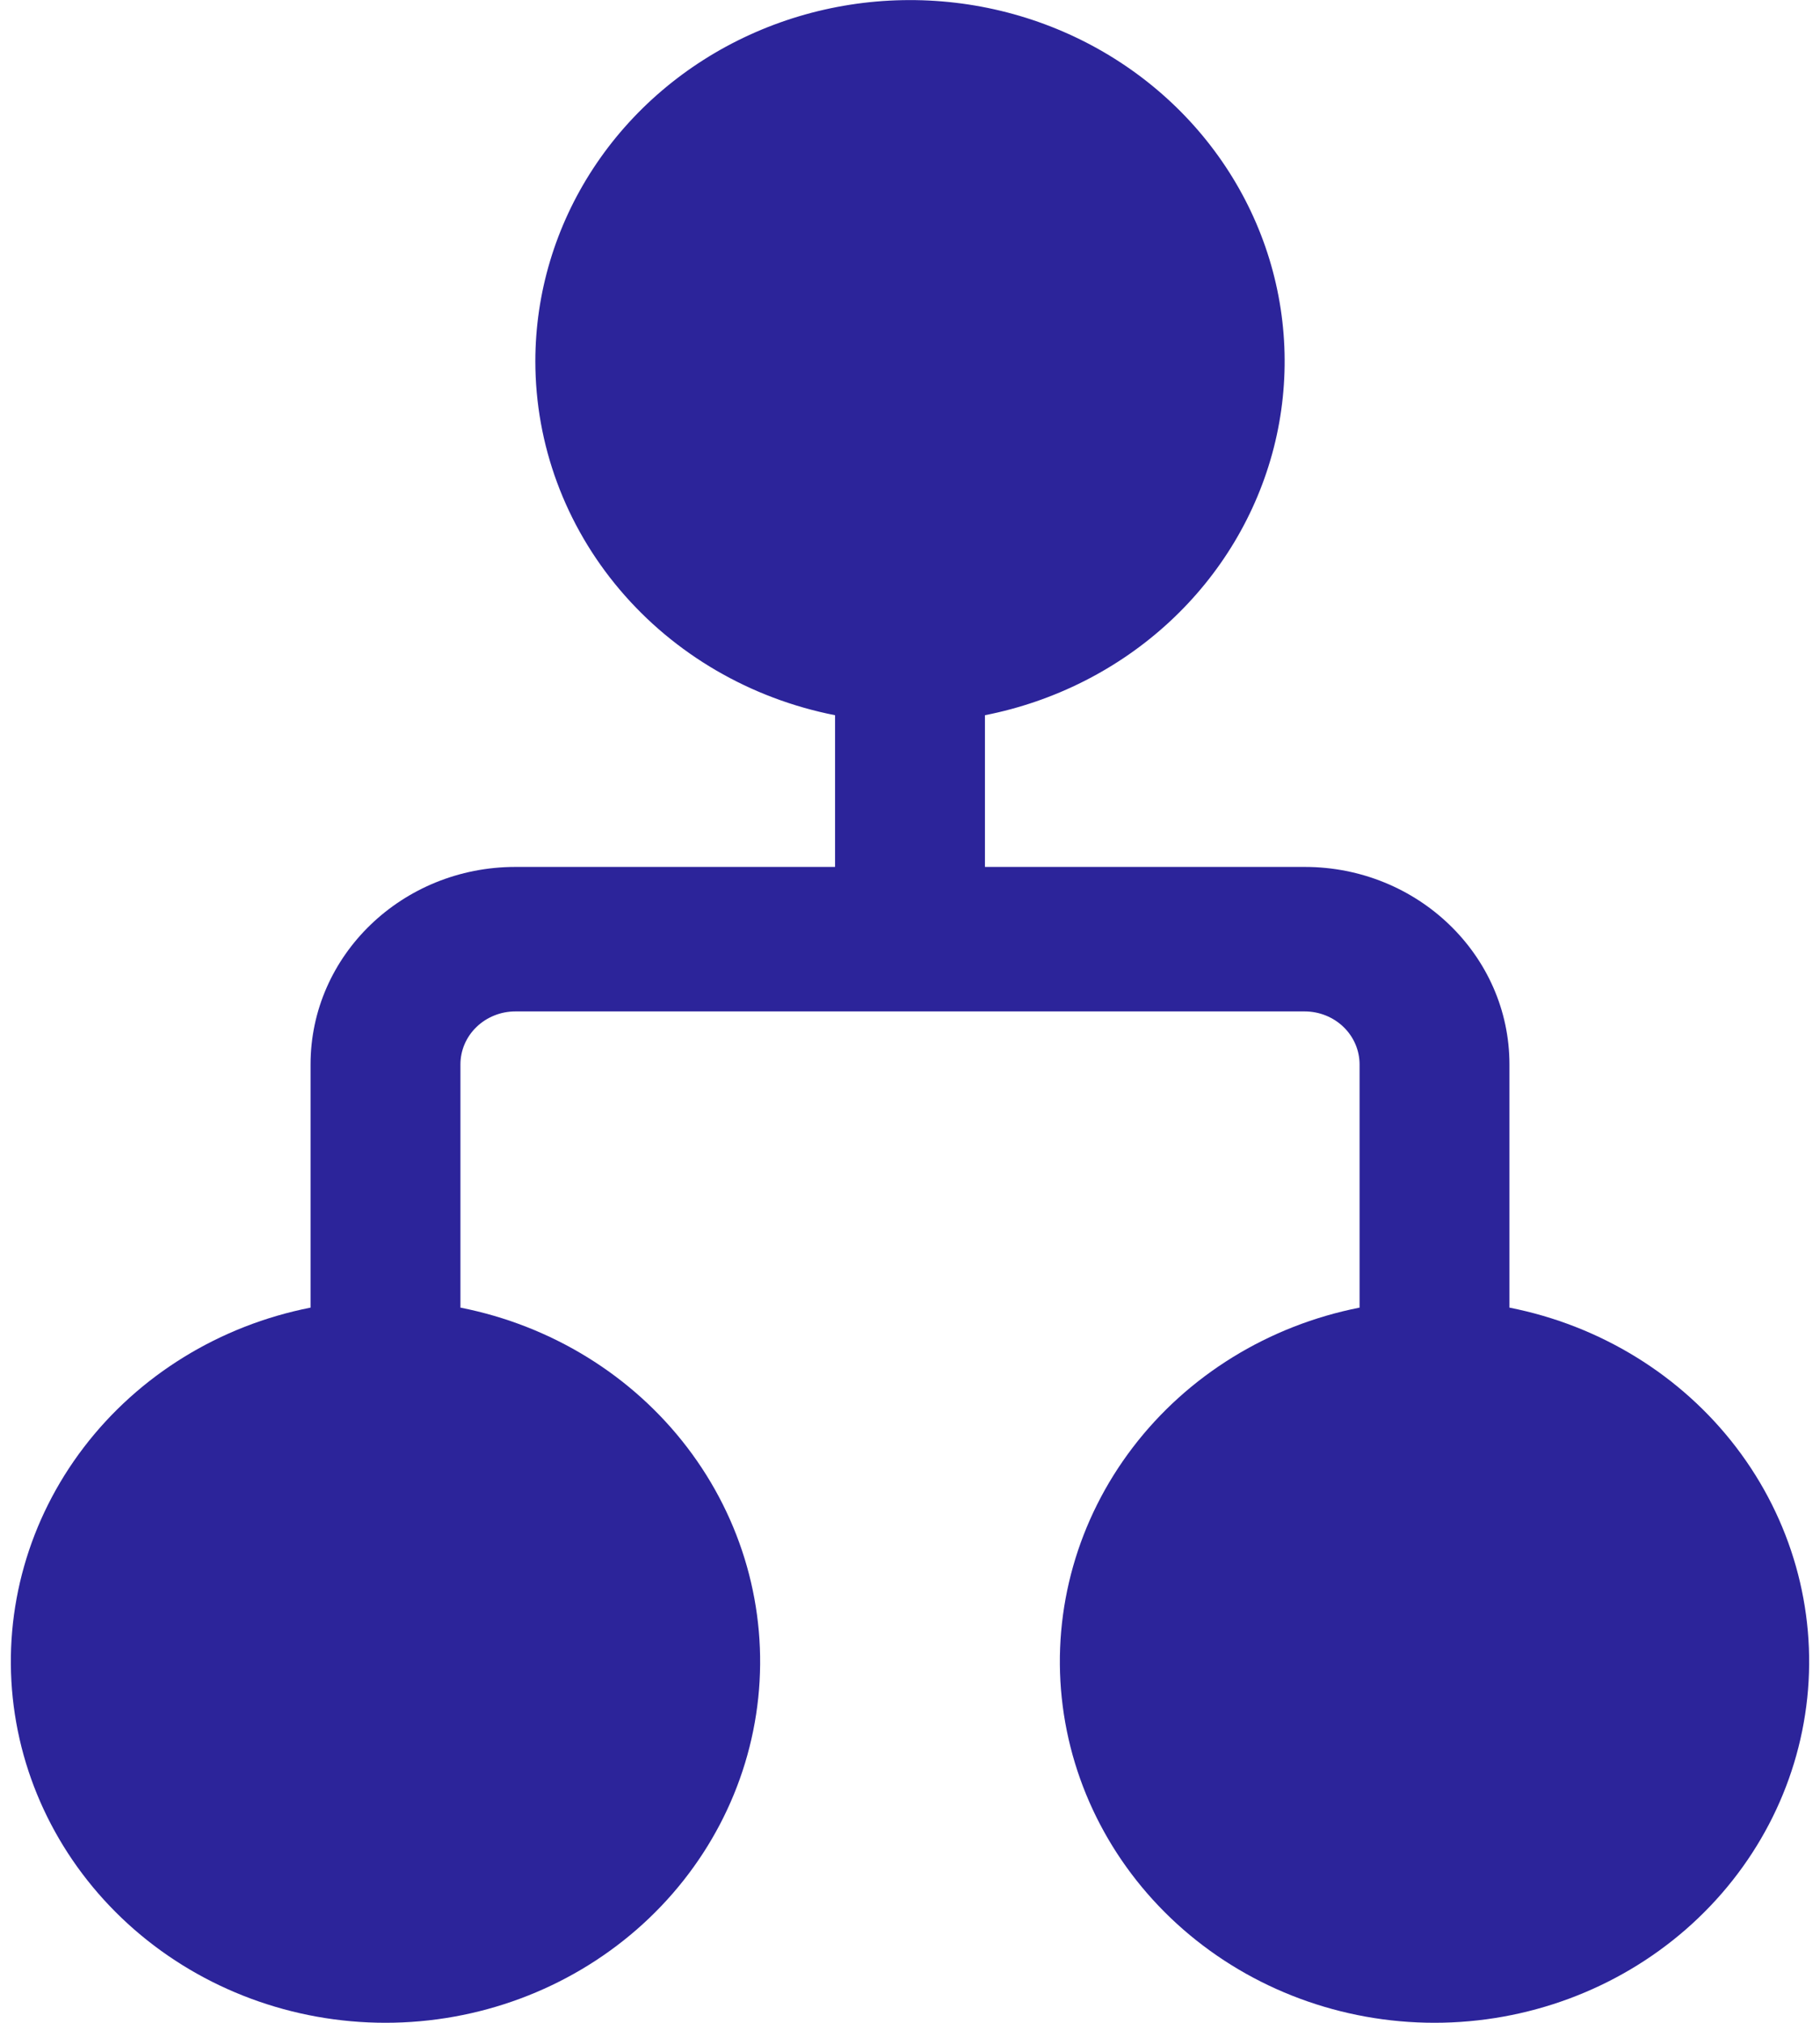 <svg width="63" height="70" viewBox="0 0 63 70" fill="none" xmlns="http://www.w3.org/2000/svg">
<path d="M18.531 12.5C18.532 10.135 19.228 7.819 20.54 5.82C21.852 3.821 23.725 2.222 25.942 1.209C28.159 0.195 30.629 -0.191 33.065 0.094C35.501 0.379 37.803 1.325 39.703 2.821C41.604 4.317 43.025 6.302 43.802 8.545C44.578 10.789 44.679 13.199 44.092 15.495C43.504 17.791 42.253 19.88 40.483 21.518C38.714 23.156 36.498 24.277 34.094 24.75V30H45.164C49.075 30 52.25 33.06 52.25 36.835V45.25C55.399 45.87 58.197 47.594 60.102 50.089C62.007 52.584 62.882 55.672 62.559 58.754C62.236 61.836 60.737 64.692 58.353 66.77C55.969 68.847 52.87 69.998 49.656 69.998C46.442 69.998 43.343 68.847 40.959 66.77C38.575 64.692 37.076 61.836 36.753 58.754C36.43 55.672 37.306 52.584 39.211 50.089C41.115 47.594 43.914 45.87 47.062 45.25V36.835C47.062 36.349 46.863 35.883 46.507 35.539C46.151 35.195 45.668 35.001 45.164 35H17.841C17.591 35 17.344 35.047 17.113 35.14C16.882 35.232 16.672 35.367 16.495 35.538C16.318 35.708 16.178 35.91 16.082 36.133C15.987 36.355 15.938 36.594 15.938 36.835V45.25C19.086 45.87 21.884 47.594 23.789 50.089C25.694 52.584 26.57 55.672 26.247 58.754C25.924 61.836 24.425 64.692 22.041 66.77C19.657 68.847 16.558 69.998 13.344 69.998C10.13 69.998 7.031 68.847 4.647 66.77C2.263 64.692 0.764 61.836 0.441 58.754C0.118 55.672 0.993 52.584 2.898 50.089C4.803 47.594 7.601 45.87 10.75 45.25V36.835C10.75 33.06 13.925 30 17.841 30H28.906V24.75C25.977 24.174 23.344 22.64 21.454 20.407C19.563 18.175 18.531 15.382 18.531 12.5Z" fill="#2C249A"/>
</svg>
